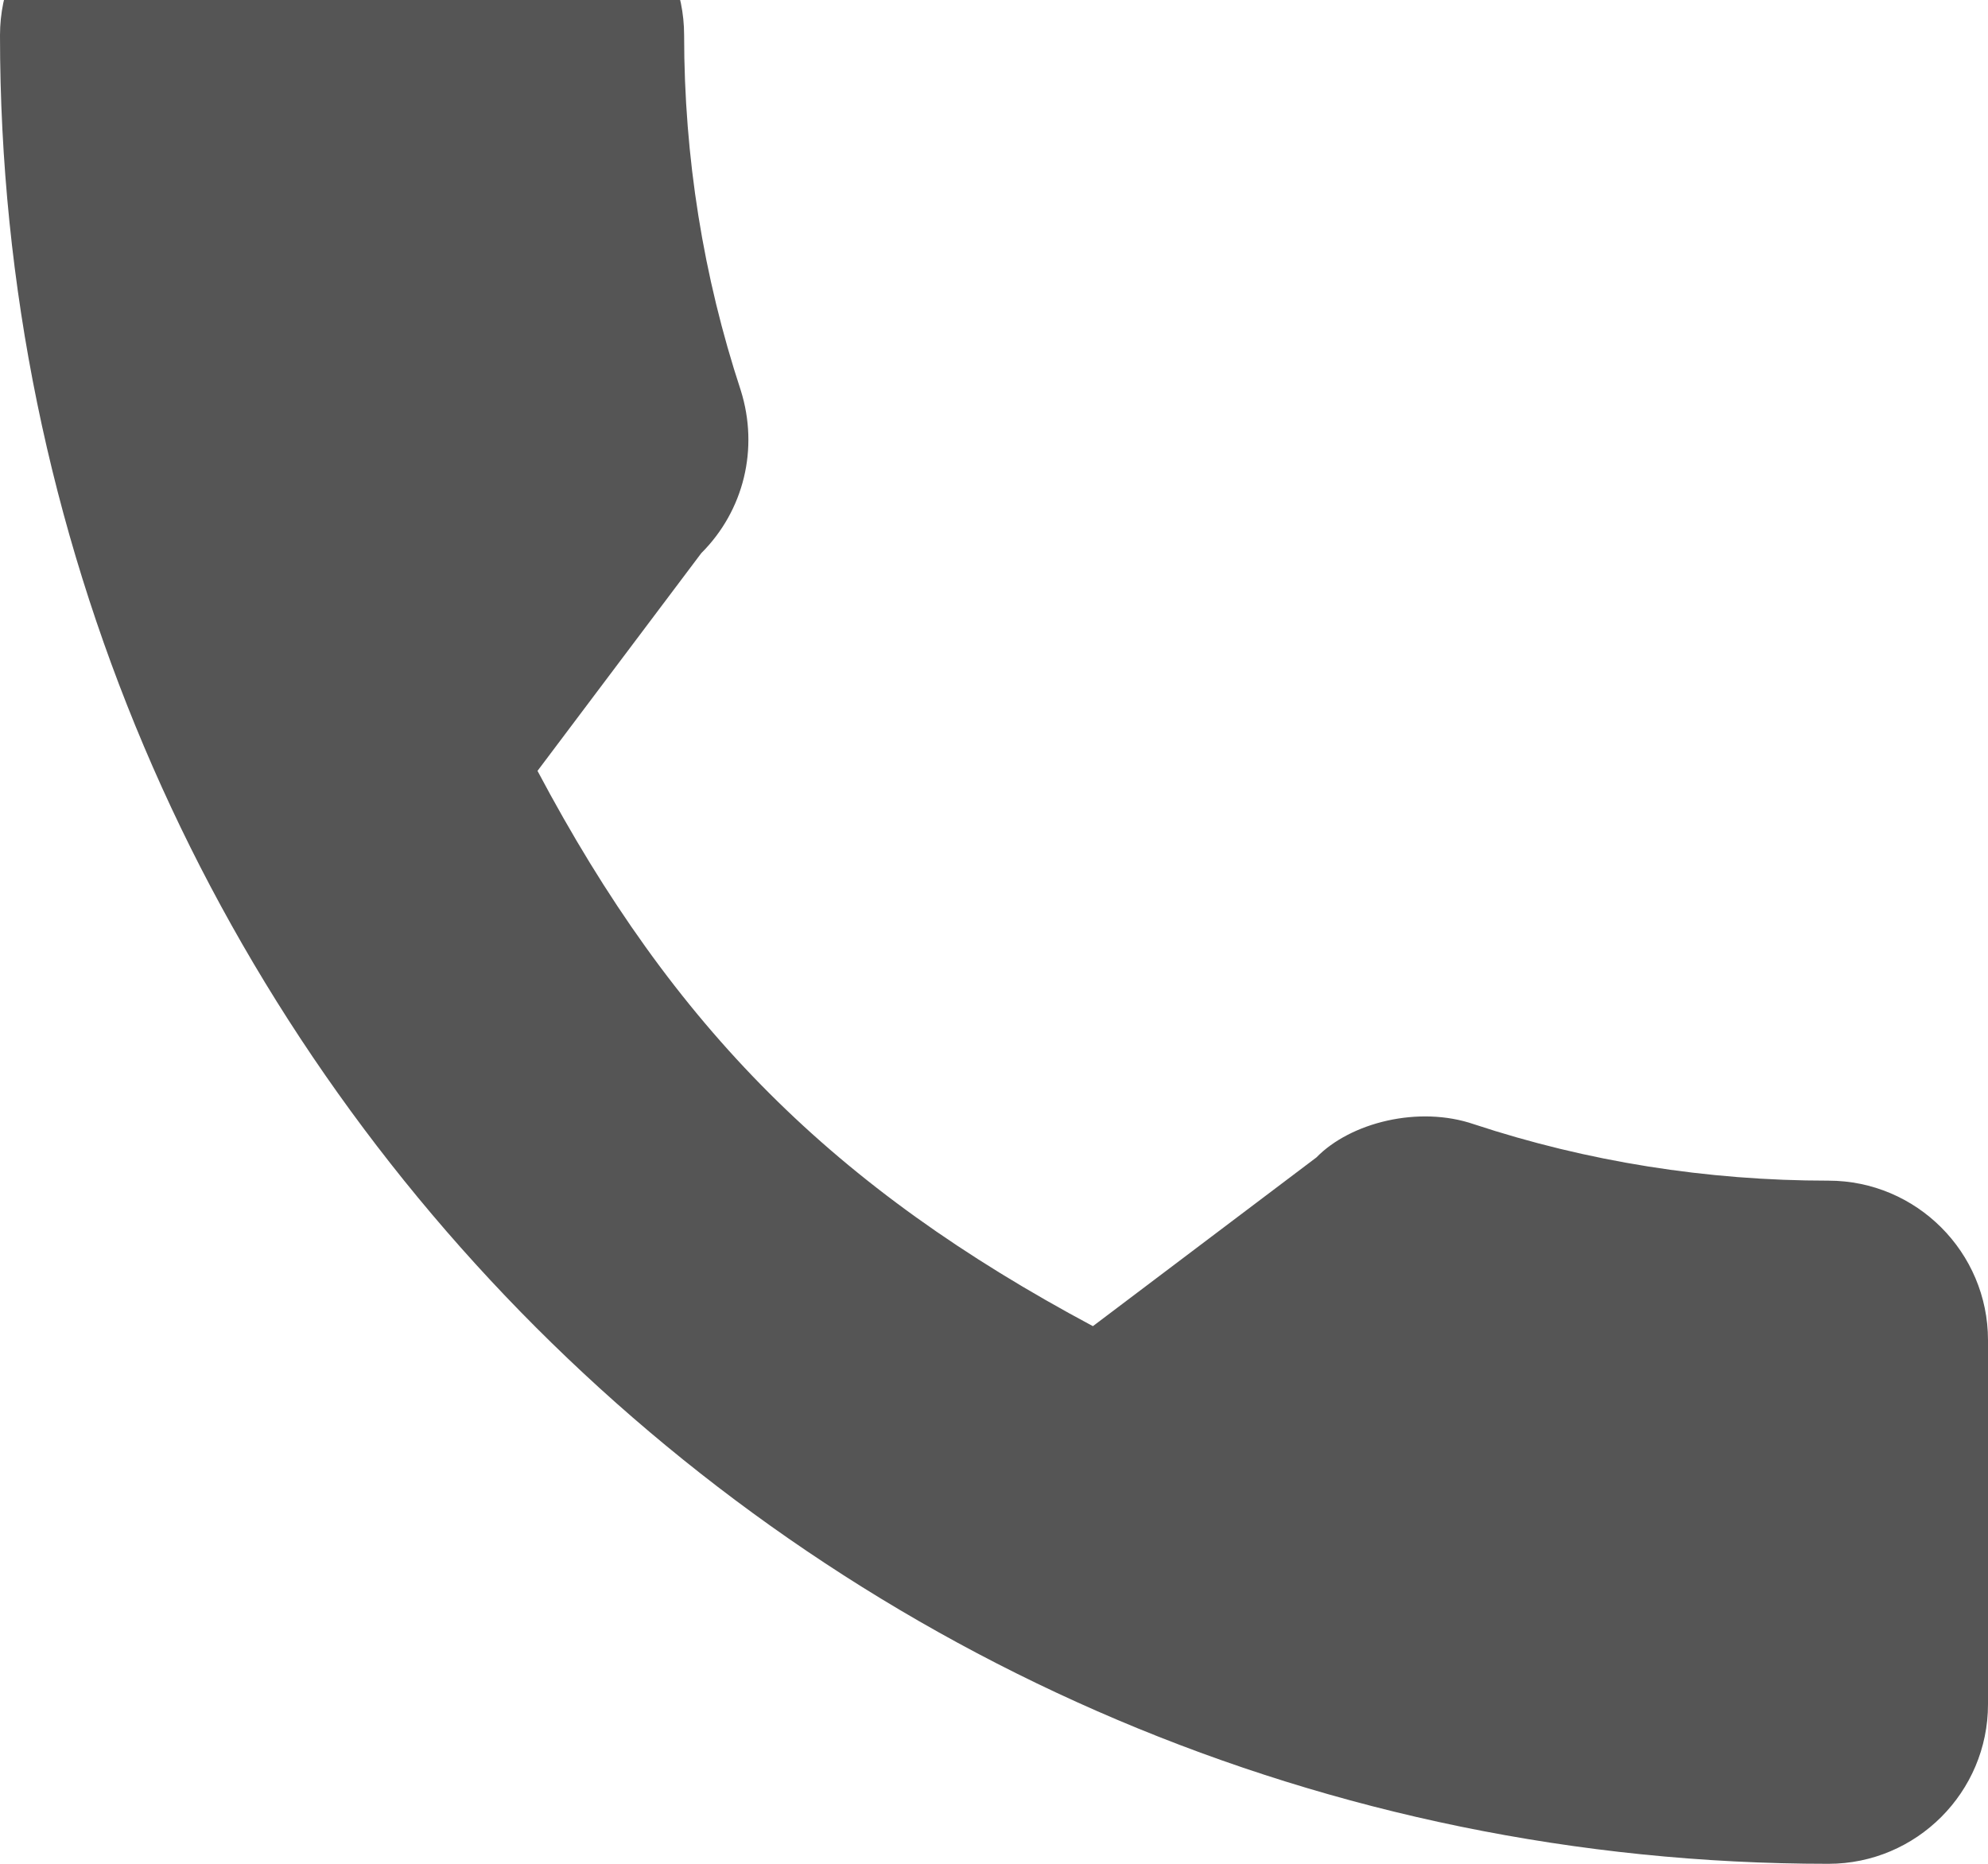 <svg width="16" height="15" viewBox="0 0 16 15" fill="none" xmlns="http://www.w3.org/2000/svg">
<path d="M14.716 9.502C13.737 9.502 12.775 9.349 11.863 9.048C11.417 8.895 10.868 9.035 10.595 9.315L8.796 10.673C6.71 9.559 5.424 8.275 4.326 6.204L5.644 4.452C5.987 4.11 6.109 3.61 5.962 3.142C5.66 2.225 5.506 1.264 5.506 0.284C5.506 -0.424 4.93 -1 4.222 -1H1.284C0.576 -1 0 -0.424 0 0.284C0 8.398 6.602 15 14.716 15C15.424 15 16 14.424 16 13.716V10.786C16 10.078 15.424 9.502 14.716 9.502Z" fill="#555555"/>
</svg>

